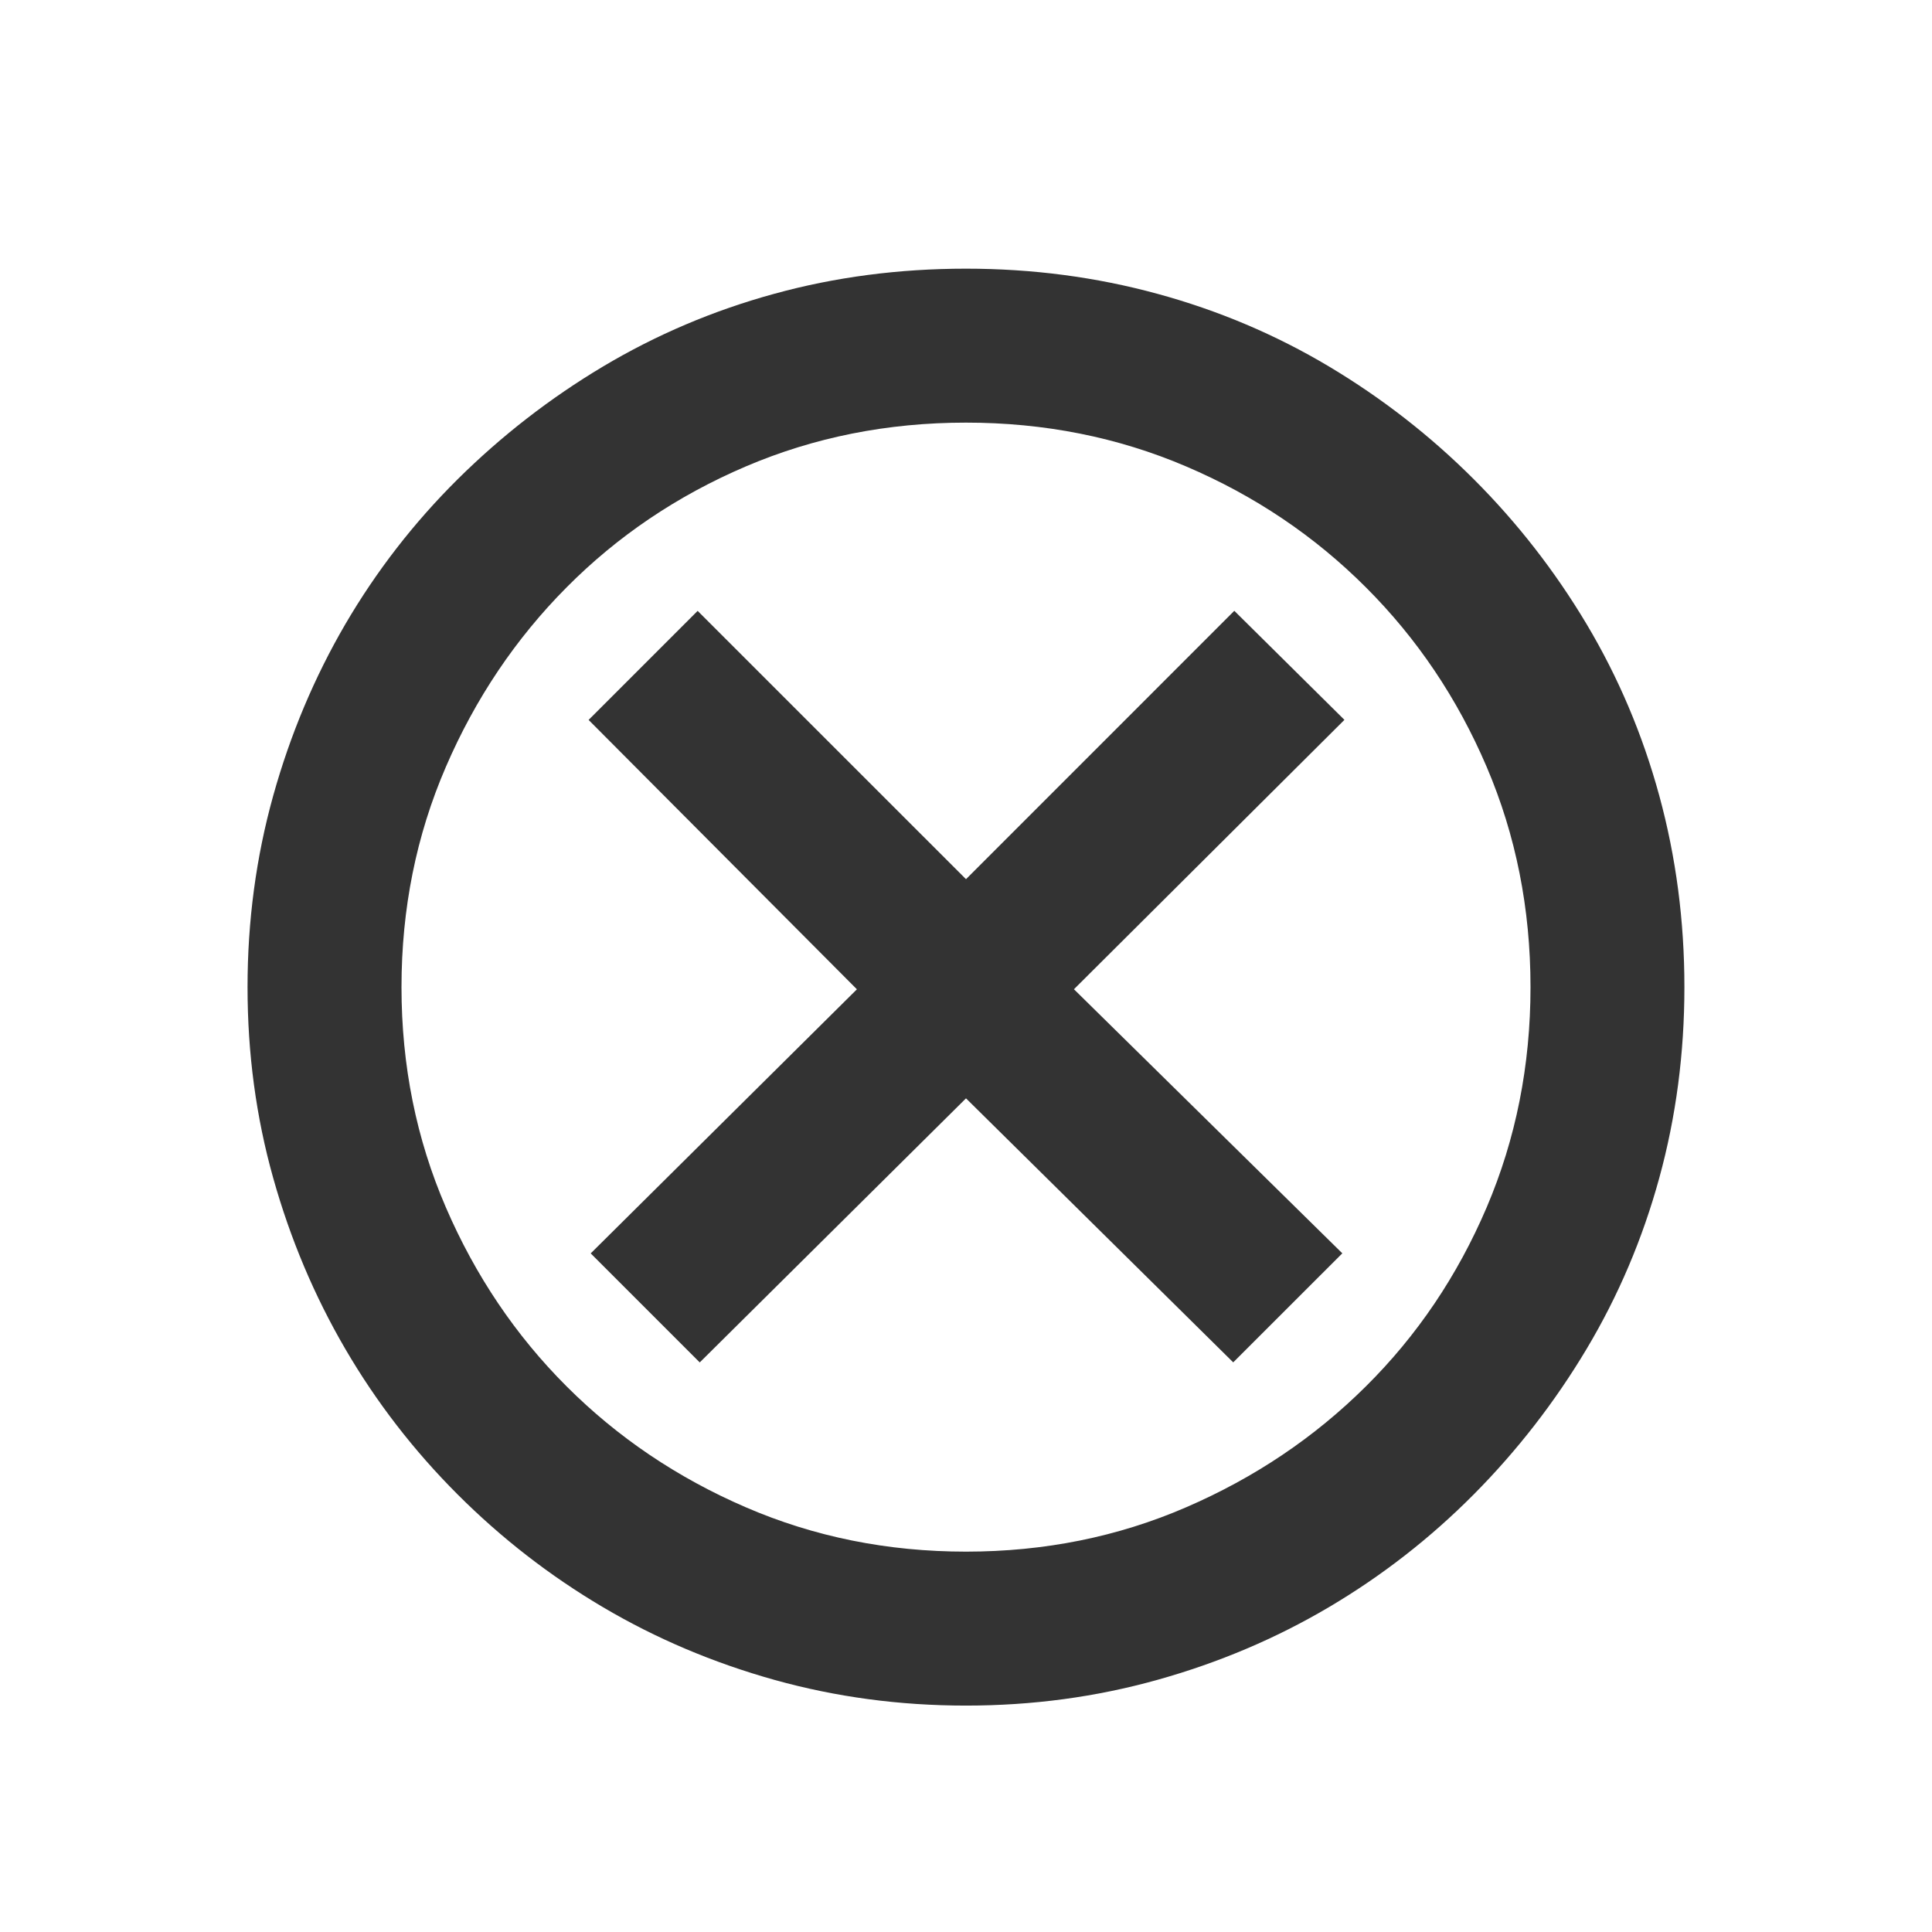 <?xml version="1.0" encoding="utf-8"?>
<!-- Generator: Adobe Illustrator 16.2.1, SVG Export Plug-In . SVG Version: 6.00 Build 0)  -->
<!DOCTYPE svg PUBLIC "-//W3C//DTD SVG 1.1//EN" "http://www.w3.org/Graphics/SVG/1.1/DTD/svg11.dtd">
<svg version="1.1" xmlns="http://www.w3.org/2000/svg" xmlns:xlink="http://www.w3.org/1999/xlink" x="0px" y="0px" viewBox="0 0 32 32" enable-background="new 0 0 32 32" xml:space="preserve" width="32px" height="32px" fill="#333">
<g id="Font">
	<g>
		<path d="M16,4.45c1.098,0,2.154,0.139,3.169,0.416c1.016,0.277,1.963,0.679,2.843,1.204c0.879,0.525,1.679,1.148,2.399,1.868
			c0.72,0.72,1.343,1.52,1.868,2.399c0.525,0.88,0.927,1.827,1.204,2.842c0.277,1.016,0.416,2.072,0.416,3.17
			c0,1.098-0.139,2.151-0.416,3.161c-0.277,1.01-0.679,1.954-1.204,2.833s-1.148,1.682-1.868,2.408
			c-0.721,0.726-1.521,1.349-2.399,1.868c-0.88,0.52-1.827,0.921-2.843,1.205C18.154,28.108,17.098,28.25,16,28.25
			c-1.099,0-2.155-0.142-3.17-0.425c-1.016-0.284-1.963-0.685-2.843-1.205c-0.879-0.519-1.682-1.142-2.408-1.868
			c-0.726-0.726-1.346-1.529-1.859-2.408s-0.912-1.824-1.195-2.833C4.241,18.501,4.1,17.448,4.1,16.35
			c0-1.098,0.142-2.154,0.425-3.17c0.283-1.015,0.682-1.962,1.195-2.842c0.514-0.879,1.134-1.679,1.859-2.399
			c0.727-0.72,1.529-1.343,2.408-1.868c0.88-0.525,1.824-0.927,2.834-1.204C13.83,4.589,14.89,4.45,16,4.45z M16,25.7
			c1.298,0,2.515-0.245,3.647-0.735c1.134-0.49,2.125-1.157,2.975-2.001c0.851-0.844,1.518-1.833,2.002-2.966
			c0.483-1.133,0.726-2.349,0.726-3.648s-0.242-2.515-0.726-3.648c-0.484-1.133-1.151-2.125-2.002-2.975
			c-0.85-0.85-1.841-1.517-2.975-2.001C18.515,7.242,17.298,7,16,7c-1.299,0-2.515,0.242-3.648,0.726
			c-1.133,0.484-2.122,1.151-2.966,2.001c-0.845,0.85-1.512,1.842-2.001,2.975c-0.49,1.133-0.735,2.349-0.735,3.648
			s0.245,2.515,0.735,3.648c0.489,1.133,1.156,2.122,2.001,2.966c0.844,0.844,1.833,1.512,2.966,2.001
			C13.485,25.455,14.701,25.7,16,25.7z M17.788,16.385l4.445,4.374l-1.807,1.806L16,18.192l-4.41,4.374l-1.806-1.806l4.409-4.374
			l-4.444-4.462l1.806-1.806L16,14.562l4.444-4.445l1.824,1.806L17.788,16.385z"/>
	</g>
</g>
</svg>
